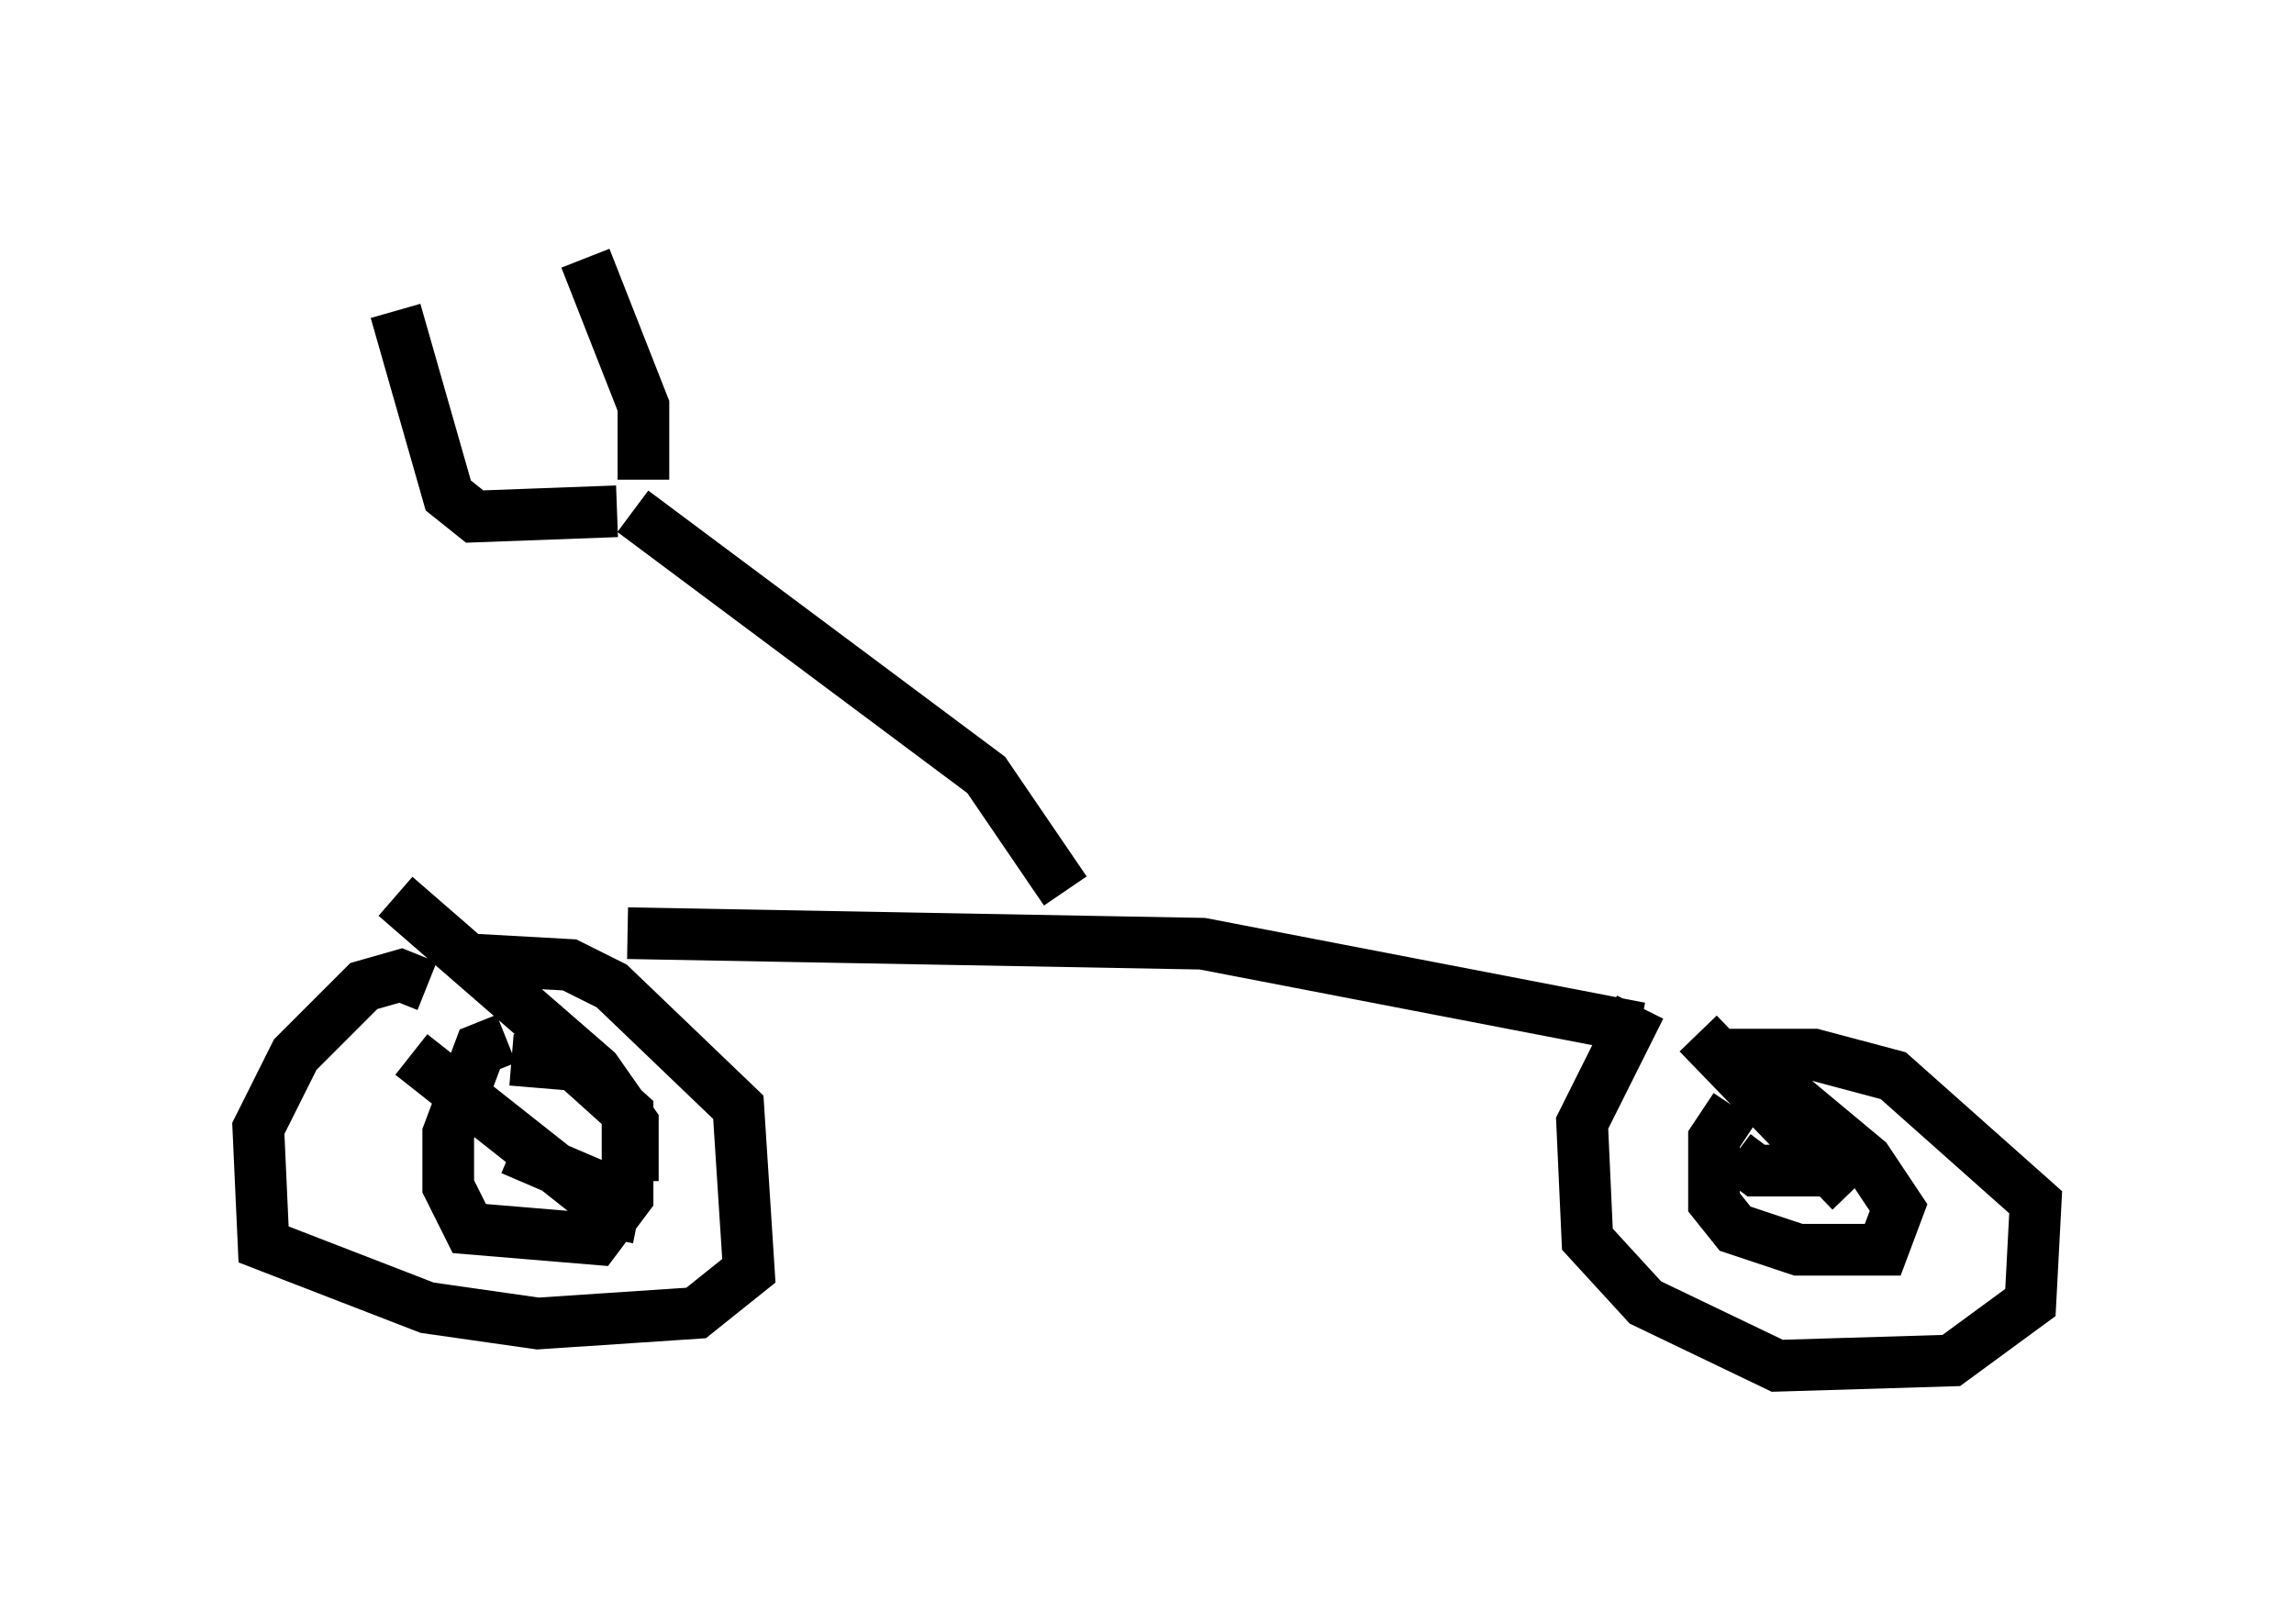 <?xml version="1.0" encoding="utf-8" ?>
<svg baseProfile="full" height="31.438" version="1.1" width="44.402" xmlns="http://www.w3.org/2000/svg" xmlns:ev="http://www.w3.org/2001/xml-events" xmlns:xlink="http://www.w3.org/1999/xlink"><defs /><rect fill="white" height="31.438" width="44.402" x="0" y="0" /><path d="M33.073, 18.986 m-1.327, 0.51 l-1.123, 2.246 0.102, 2.246 l1.123, 1.225 2.552, 1.225 l3.369, -0.102 1.531, -1.123 l0.102, -1.94 -2.756, -2.45 l-1.531, -0.408 -1.633, 0.0 m0.102, 1.021 l-0.408, 0.613 0.0, 1.225 l0.408, 0.51 1.225, 0.408 l1.633, 0.0 0.306, -0.817 l-0.613, -0.919 -1.838, -1.531 m0.919, 1.735 l-1.225, 0.0 -0.408, -0.306 m2.246, 0.715 l-2.96, -3.063 m-24.602, -0.919 l-0.51, -0.204 -0.715, 0.204 l-1.327, 1.327 -0.715, 1.429 l0.102, 2.246 3.165, 1.225 l2.144, 0.306 3.063, -0.204 l1.021, -0.817 -0.204, -3.165 l-2.45, -2.348 -0.817, -0.408 l-1.838, -0.102 m0.613, 1.531 l-0.51, 0.204 -0.613, 1.633 l0.0, 1.021 0.408, 0.817 l2.45, 0.204 0.613, -0.817 l0.0, -1.633 -1.021, -0.919 l-1.225, -0.102 m2.348, 2.348 l0.0, -1.123 -0.715, -1.021 l-3.879, -3.369 m4.696, 6.227 l-0.51, -0.102 -3.879, -3.063 m4.083, 2.756 l-2.144, -0.919 m21.846, -2.348 l-8.473, -1.633 -11.127, -0.204 m8.473, -0.817 l-1.531, -2.246 -6.84, -5.104 m-0.306, 0.0 l-2.756, 0.102 -0.51, -0.408 l-1.021, -3.573 m4.798, 3.267 l0.0, -1.429 -1.123, -2.858 " fill="none" stroke="black" stroke-width="1" /></svg>